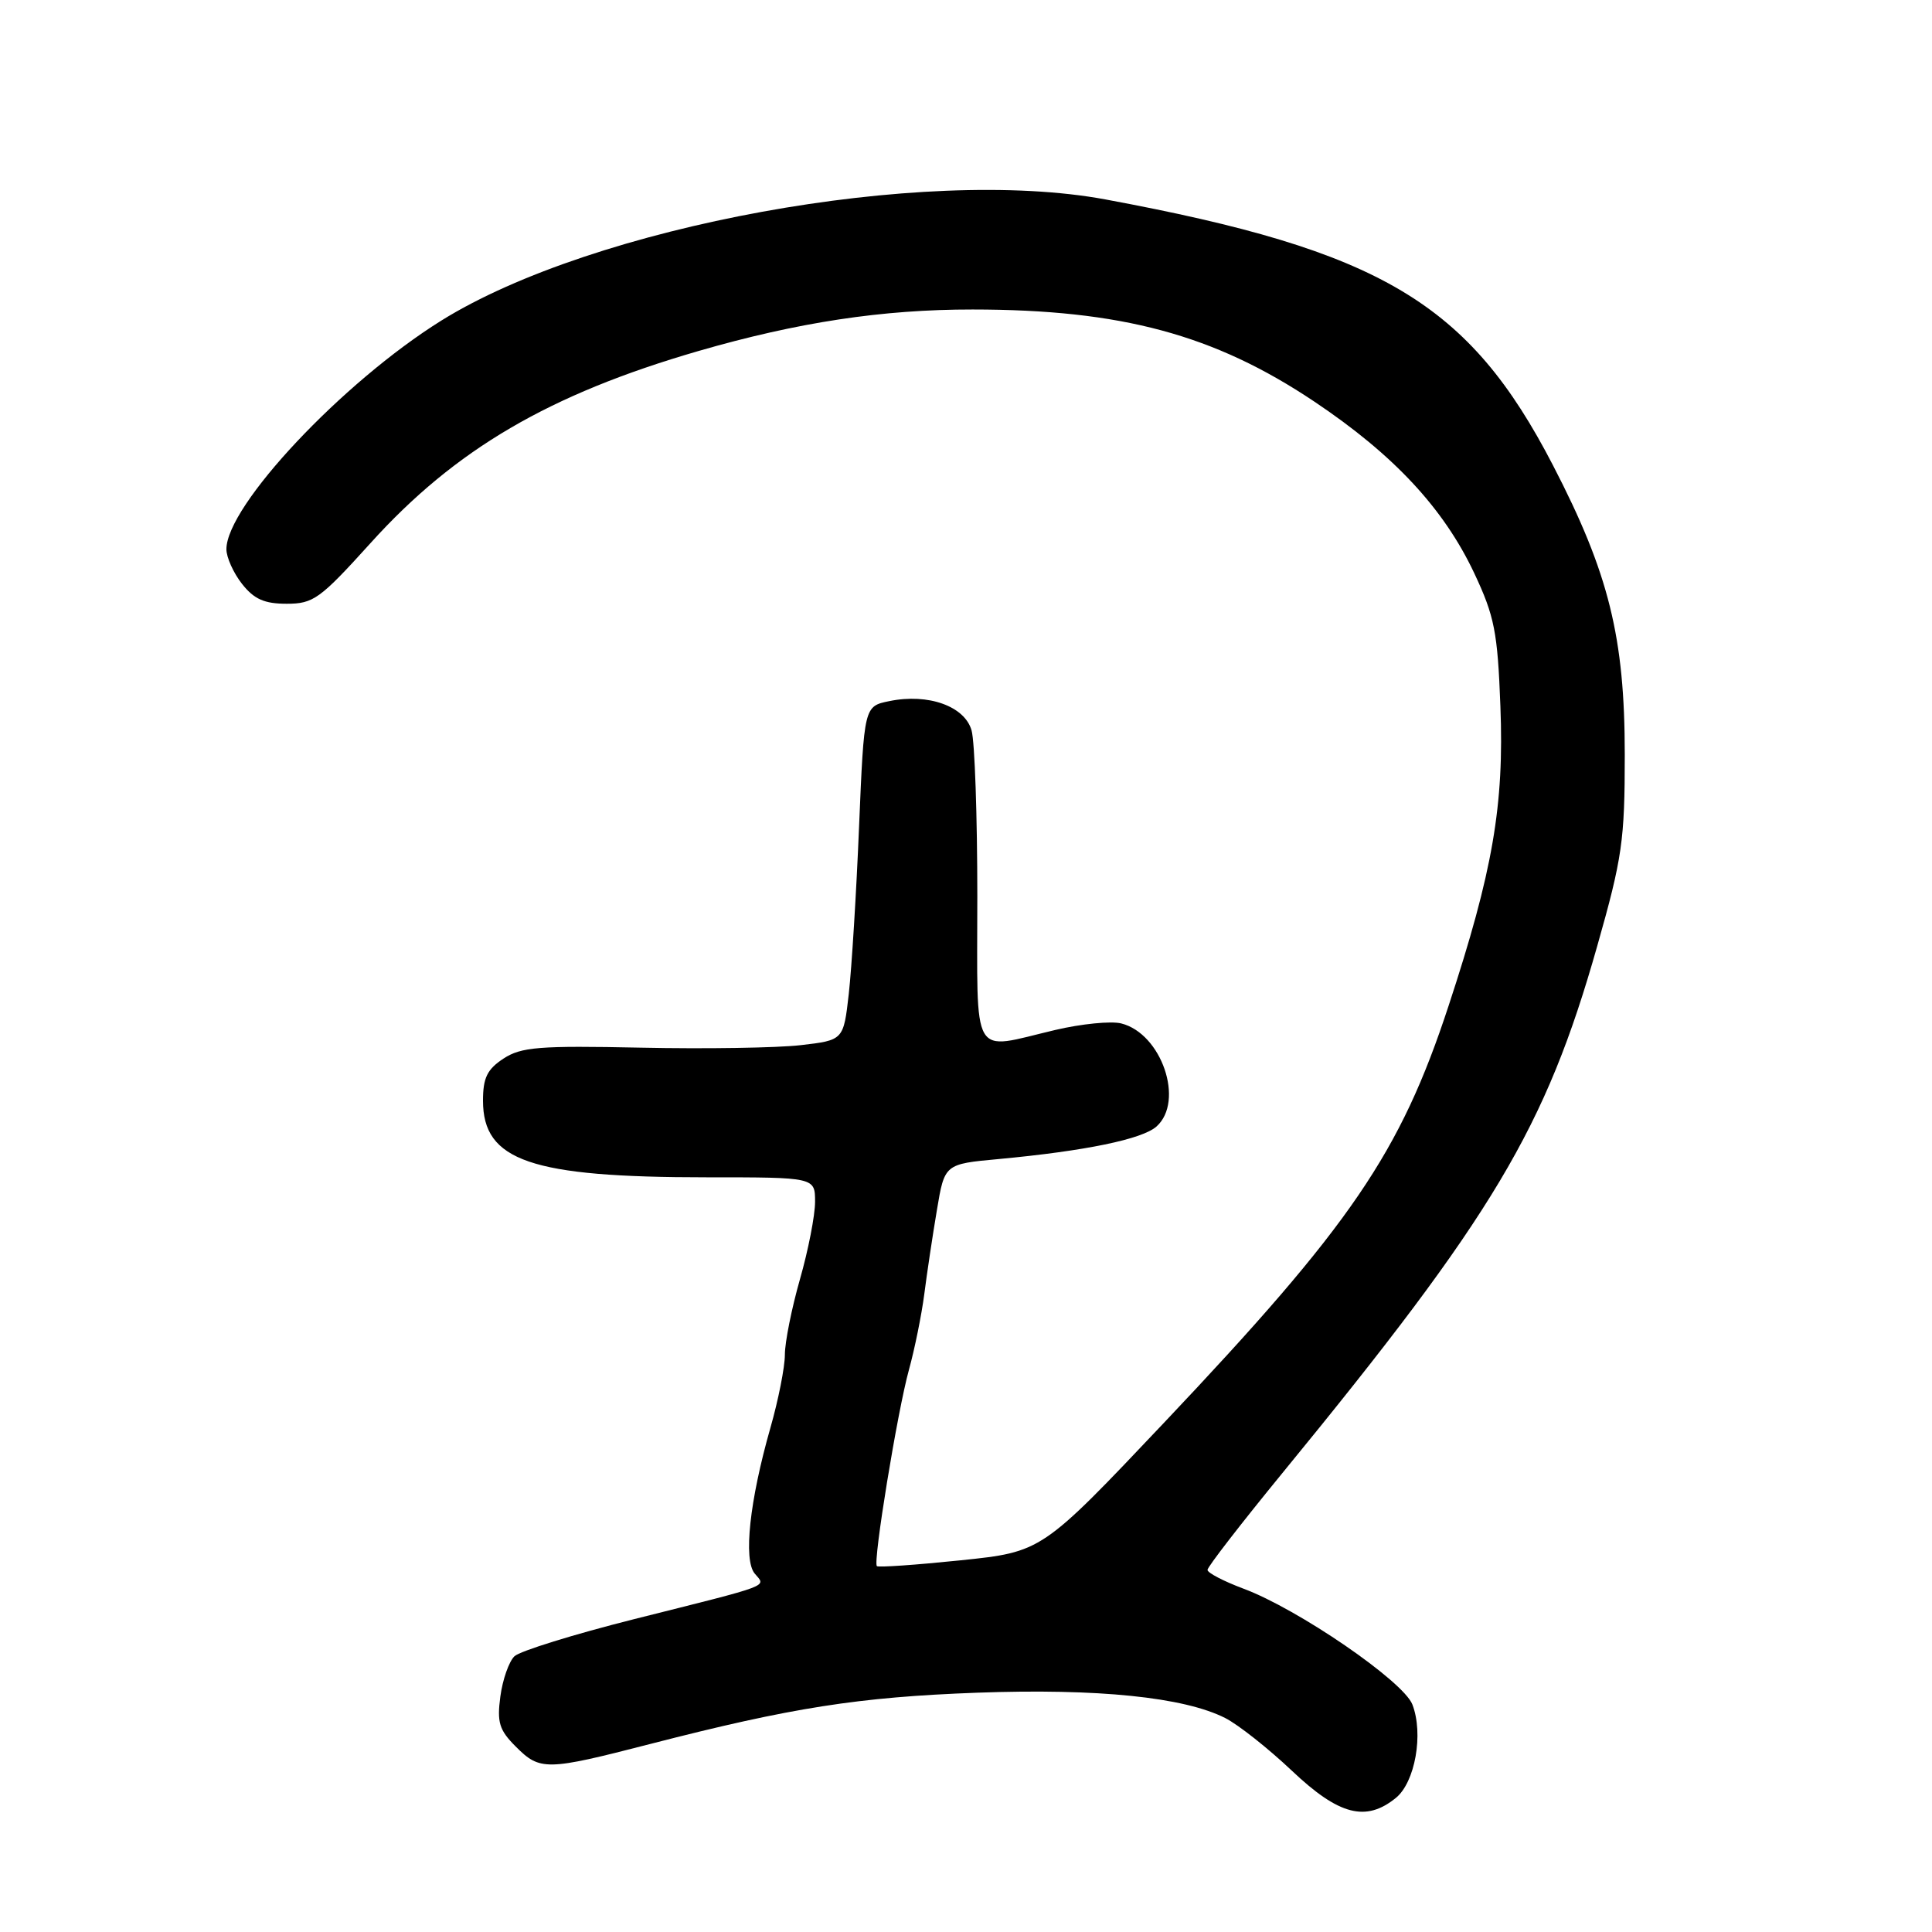 <?xml version="1.0" encoding="UTF-8" standalone="no"?>
<!DOCTYPE svg PUBLIC "-//W3C//DTD SVG 1.1//EN" "http://www.w3.org/Graphics/SVG/1.1/DTD/svg11.dtd" >
<svg xmlns="http://www.w3.org/2000/svg" xmlns:xlink="http://www.w3.org/1999/xlink" version="1.1" viewBox="0 0 256 256">
 <g >
 <path fill="currentColor"
d=" M 184.95 238.24 C 187.51 236.17 188.65 229.75 187.15 225.86 C 185.96 222.77 171.99 213.19 164.75 210.50 C 162.14 209.52 160.00 208.41 160.00 208.02 C 160.00 207.62 164.47 201.85 169.93 195.18 C 197.91 161.03 204.79 149.52 211.64 125.36 C 214.96 113.67 215.29 111.36 215.29 100.00 C 215.29 84.45 213.19 75.97 205.78 61.66 C 194.62 40.10 183.05 33.22 146.50 26.43 C 122.35 21.94 78.63 29.92 58.46 42.49 C 45.38 50.65 30.00 67.01 30.00 72.78 C 30.00 73.85 30.93 75.92 32.07 77.37 C 33.67 79.40 35.03 80.00 37.99 80.00 C 41.53 80.00 42.41 79.36 49.10 71.96 C 60.31 59.54 72.77 52.25 92.52 46.52 C 105.70 42.70 116.93 41.00 128.88 41.01 C 148.57 41.02 160.88 44.33 174.15 53.21 C 184.67 60.25 191.30 67.36 195.35 75.96 C 198.03 81.66 198.44 83.74 198.81 93.57 C 199.32 106.70 197.81 115.44 191.95 133.26 C 185.54 152.79 179.04 162.31 154.20 188.56 C 138.05 205.63 138.05 205.63 127.29 206.75 C 121.37 207.36 116.38 207.71 116.19 207.52 C 115.65 206.98 118.91 187.04 120.44 181.50 C 121.20 178.75 122.11 174.25 122.47 171.50 C 122.82 168.75 123.57 163.74 124.14 160.37 C 125.16 154.24 125.16 154.24 132.33 153.58 C 143.81 152.51 151.37 150.95 153.25 149.26 C 156.98 145.91 153.92 136.95 148.57 135.61 C 147.23 135.27 143.29 135.66 139.81 136.48 C 128.52 139.14 129.50 140.82 129.50 118.75 C 129.50 108.16 129.16 98.28 128.74 96.79 C 127.84 93.58 123.00 91.84 117.85 92.90 C 114.50 93.58 114.50 93.58 113.83 109.54 C 113.47 118.32 112.85 128.27 112.47 131.67 C 111.77 137.83 111.77 137.83 106.09 138.49 C 102.97 138.85 93.44 139.00 84.91 138.82 C 71.41 138.54 69.07 138.73 66.71 140.27 C 64.55 141.69 64.00 142.82 64.00 145.85 C 64.00 153.82 70.36 156.00 93.64 156.00 C 108.00 156.00 108.00 156.00 108.00 159.25 C 108.00 161.04 107.10 165.65 106.00 169.50 C 104.90 173.35 104.00 177.85 104.00 179.50 C 104.00 181.15 103.13 185.54 102.07 189.24 C 99.33 198.85 98.48 206.67 100.00 208.50 C 101.49 210.30 102.64 209.87 84.00 214.55 C 76.03 216.56 68.90 218.77 68.17 219.46 C 67.44 220.16 66.60 222.55 66.30 224.79 C 65.84 228.22 66.15 229.24 68.33 231.42 C 71.56 234.66 72.38 234.64 86.18 231.08 C 104.93 226.25 113.78 224.87 129.50 224.29 C 145.49 223.71 156.89 224.88 162.35 227.65 C 164.08 228.53 168.05 231.67 171.18 234.63 C 177.40 240.52 180.98 241.46 184.95 238.24 Z "/>
</g>
</svg>